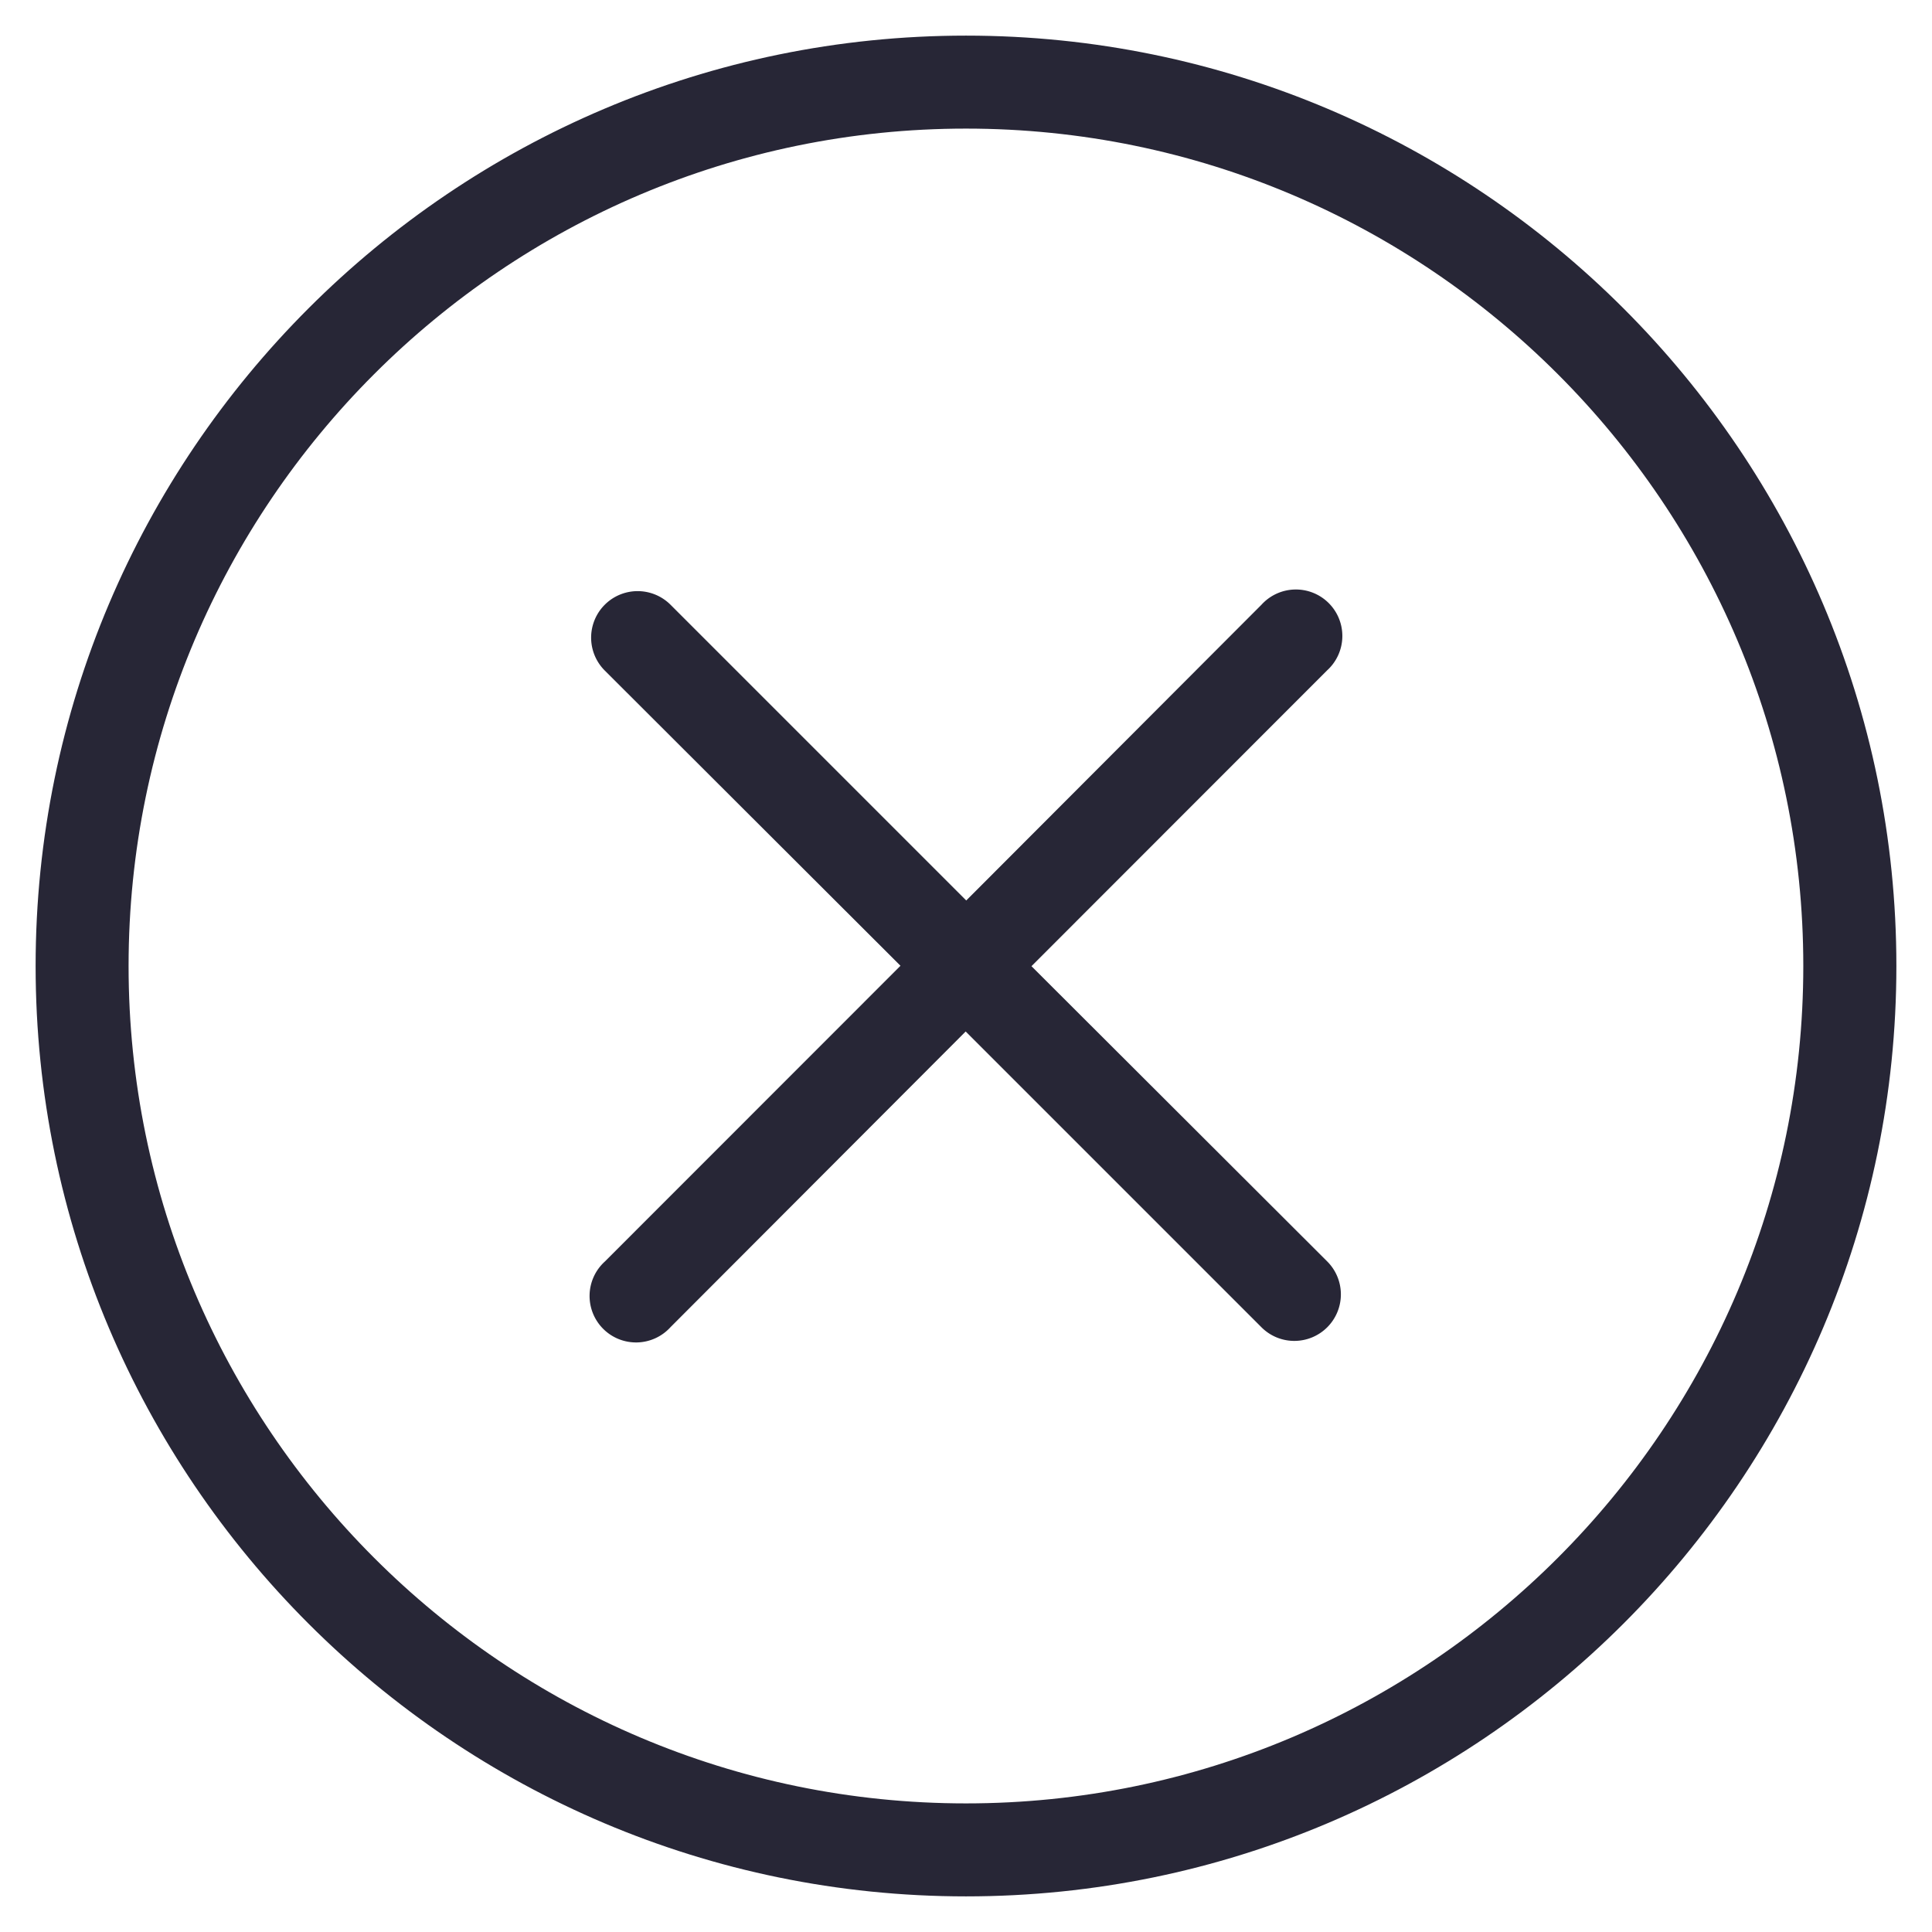 <?xml version="1.0" standalone="no"?><!DOCTYPE svg PUBLIC "-//W3C//DTD SVG 1.1//EN" "http://www.w3.org/Graphics/SVG/1.1/DTD/svg11.dtd"><svg t="1592394641524" class="icon" viewBox="0 0 1024 1024" version="1.1" xmlns="http://www.w3.org/2000/svg" p-id="1920" xmlns:xlink="http://www.w3.org/1999/xlink" width="200" height="200"><defs><style type="text/css"></style></defs><path d="M511.99 1005.12c-271.902 0-493.11-221.218-493.11-493.12S240.088 18.88 511.99 18.88s493.13 221.208 493.13 493.12S783.871 1005.12 511.99 1005.12z m0-936.958c-244.733 0-443.838 199.104-443.838 443.838s199.115 443.838 443.838 443.838S955.787 756.733 955.787 512 756.733 68.162 511.99 68.162z" fill="#272636" p-id="1921"></path><path d="M686.044 710.705a24.559 24.559 0 0 1-17.447-7.225l-156.77-156.77-156.463 156.729a24.631 24.631 0 1 1-34.792-34.792l156.699-156.77L320.53 355.394a24.651 24.651 0 1 1 34.864-34.864L512.133 477.269l156.463-156.739a24.631 24.631 0 1 1 34.792 34.792L546.7 512.102l156.76 156.494a24.662 24.662 0 0 1-17.396 42.109z" fill="#272636" p-id="1922"></path></svg>
